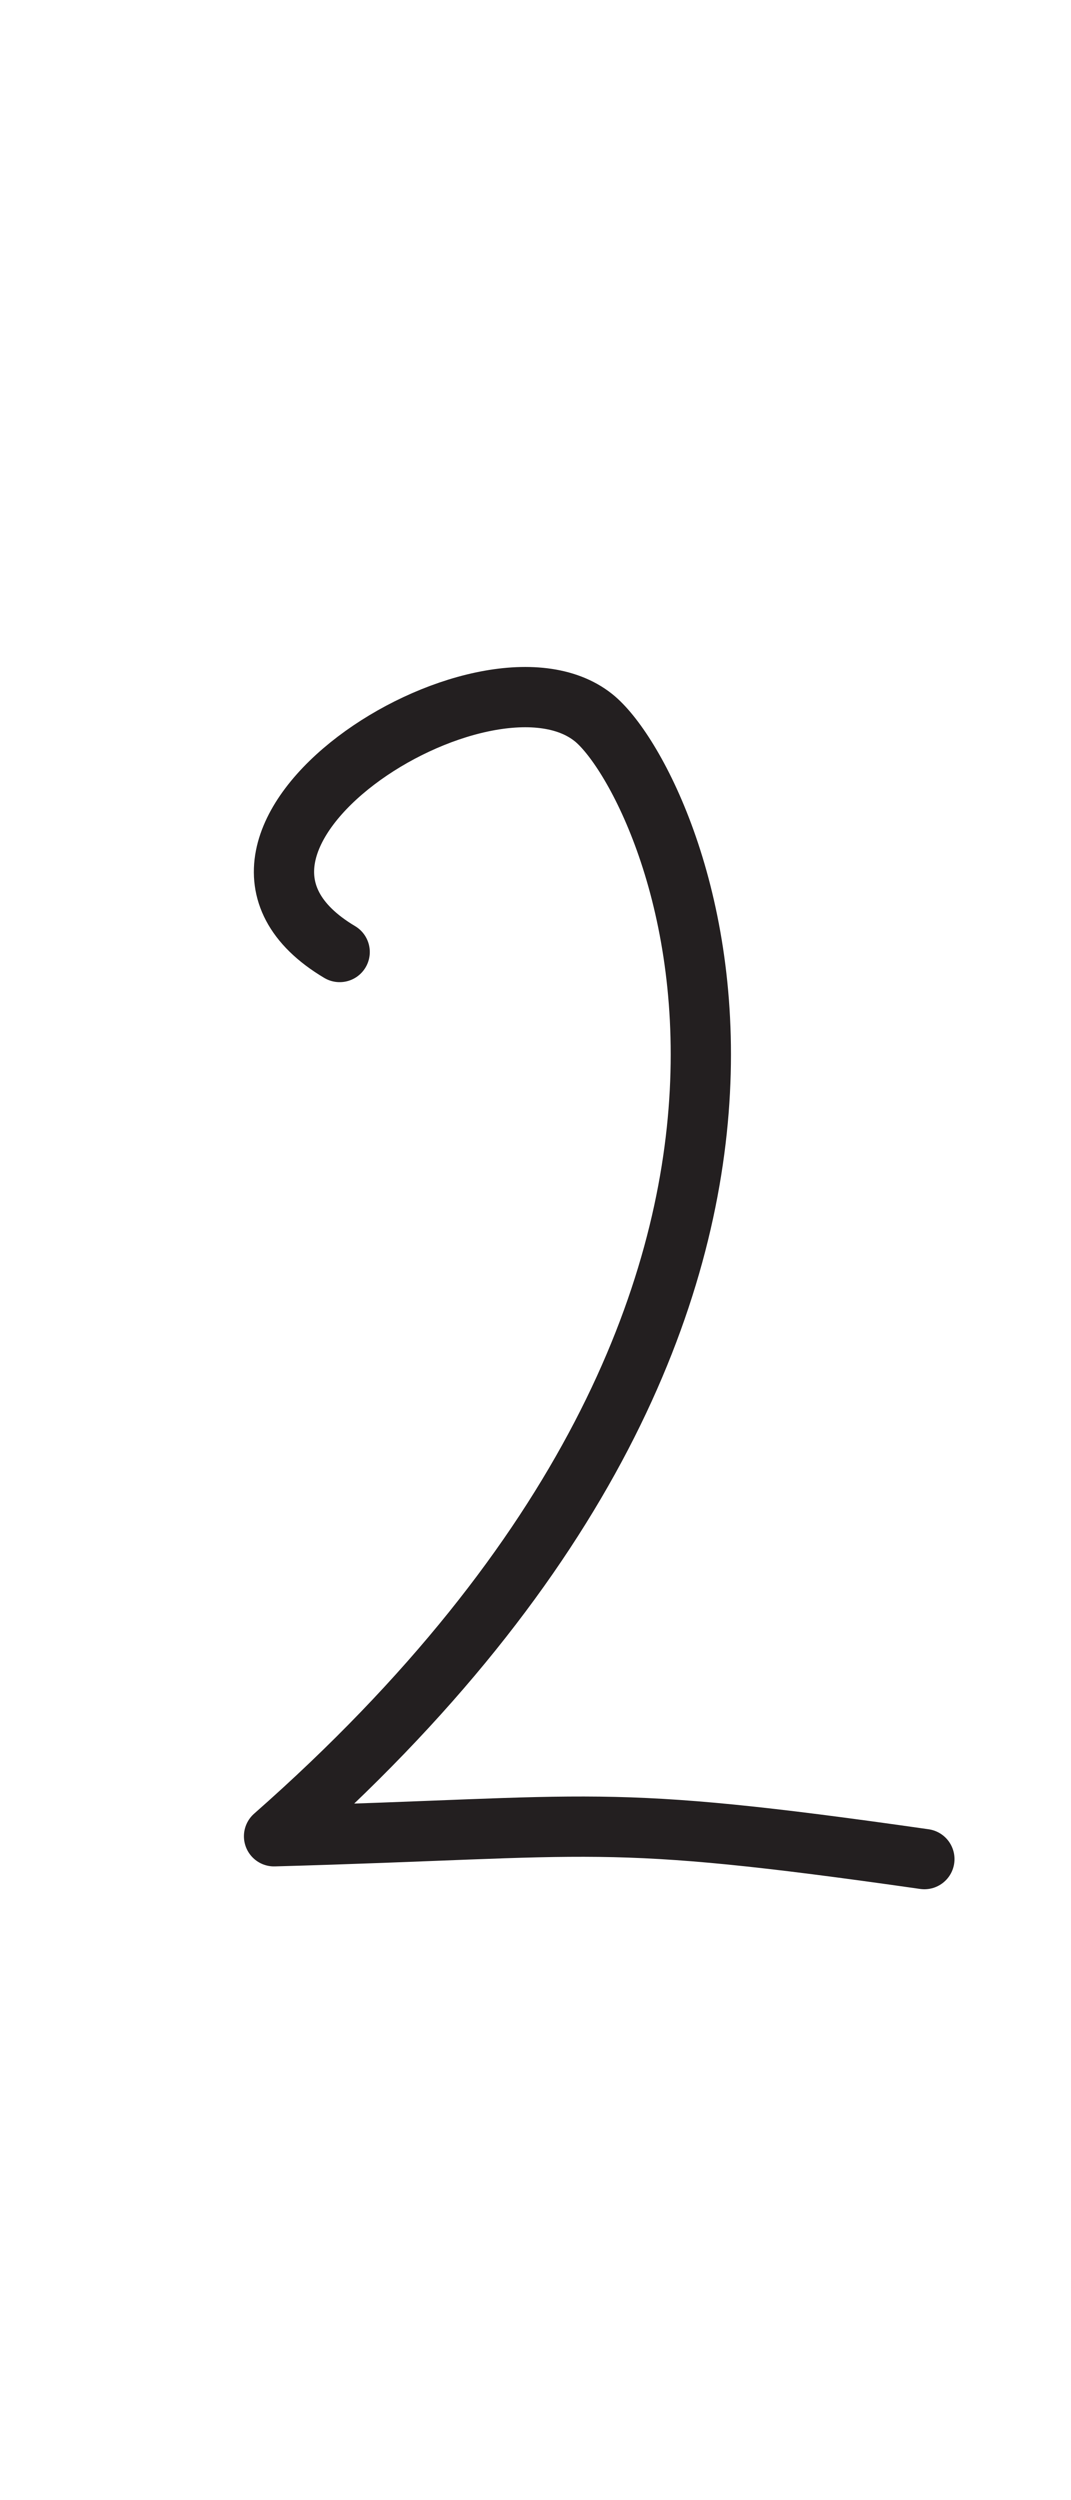 <?xml version="1.0" encoding="UTF-8" standalone="no"?>
<!DOCTYPE svg PUBLIC "-//W3C//DTD SVG 1.1//EN" "http://www.w3.org/Graphics/SVG/1.1/DTD/svg11.dtd">
<svg width="100%" height="100%" viewBox="0 0 300 700" version="1.1" xmlns="http://www.w3.org/2000/svg" xmlns:xlink="http://www.w3.org/1999/xlink" xml:space="preserve" xmlns:serif="http://www.serif.com/" style="fill-rule:evenodd;clip-rule:evenodd;stroke-linecap:round;stroke-linejoin:round;stroke-miterlimit:1.5;">
    <path d="M95.146,266.55C42.99,235.497 135.799,176.576 166.249,200.935C188.093,218.41 253.665,358.456 76.765,514.127C168.34,511.583 167.399,507.443 258.928,520.519" style="fill:none;stroke:rgb(35,31,32);stroke-width:16.88px;"/>
</svg>
